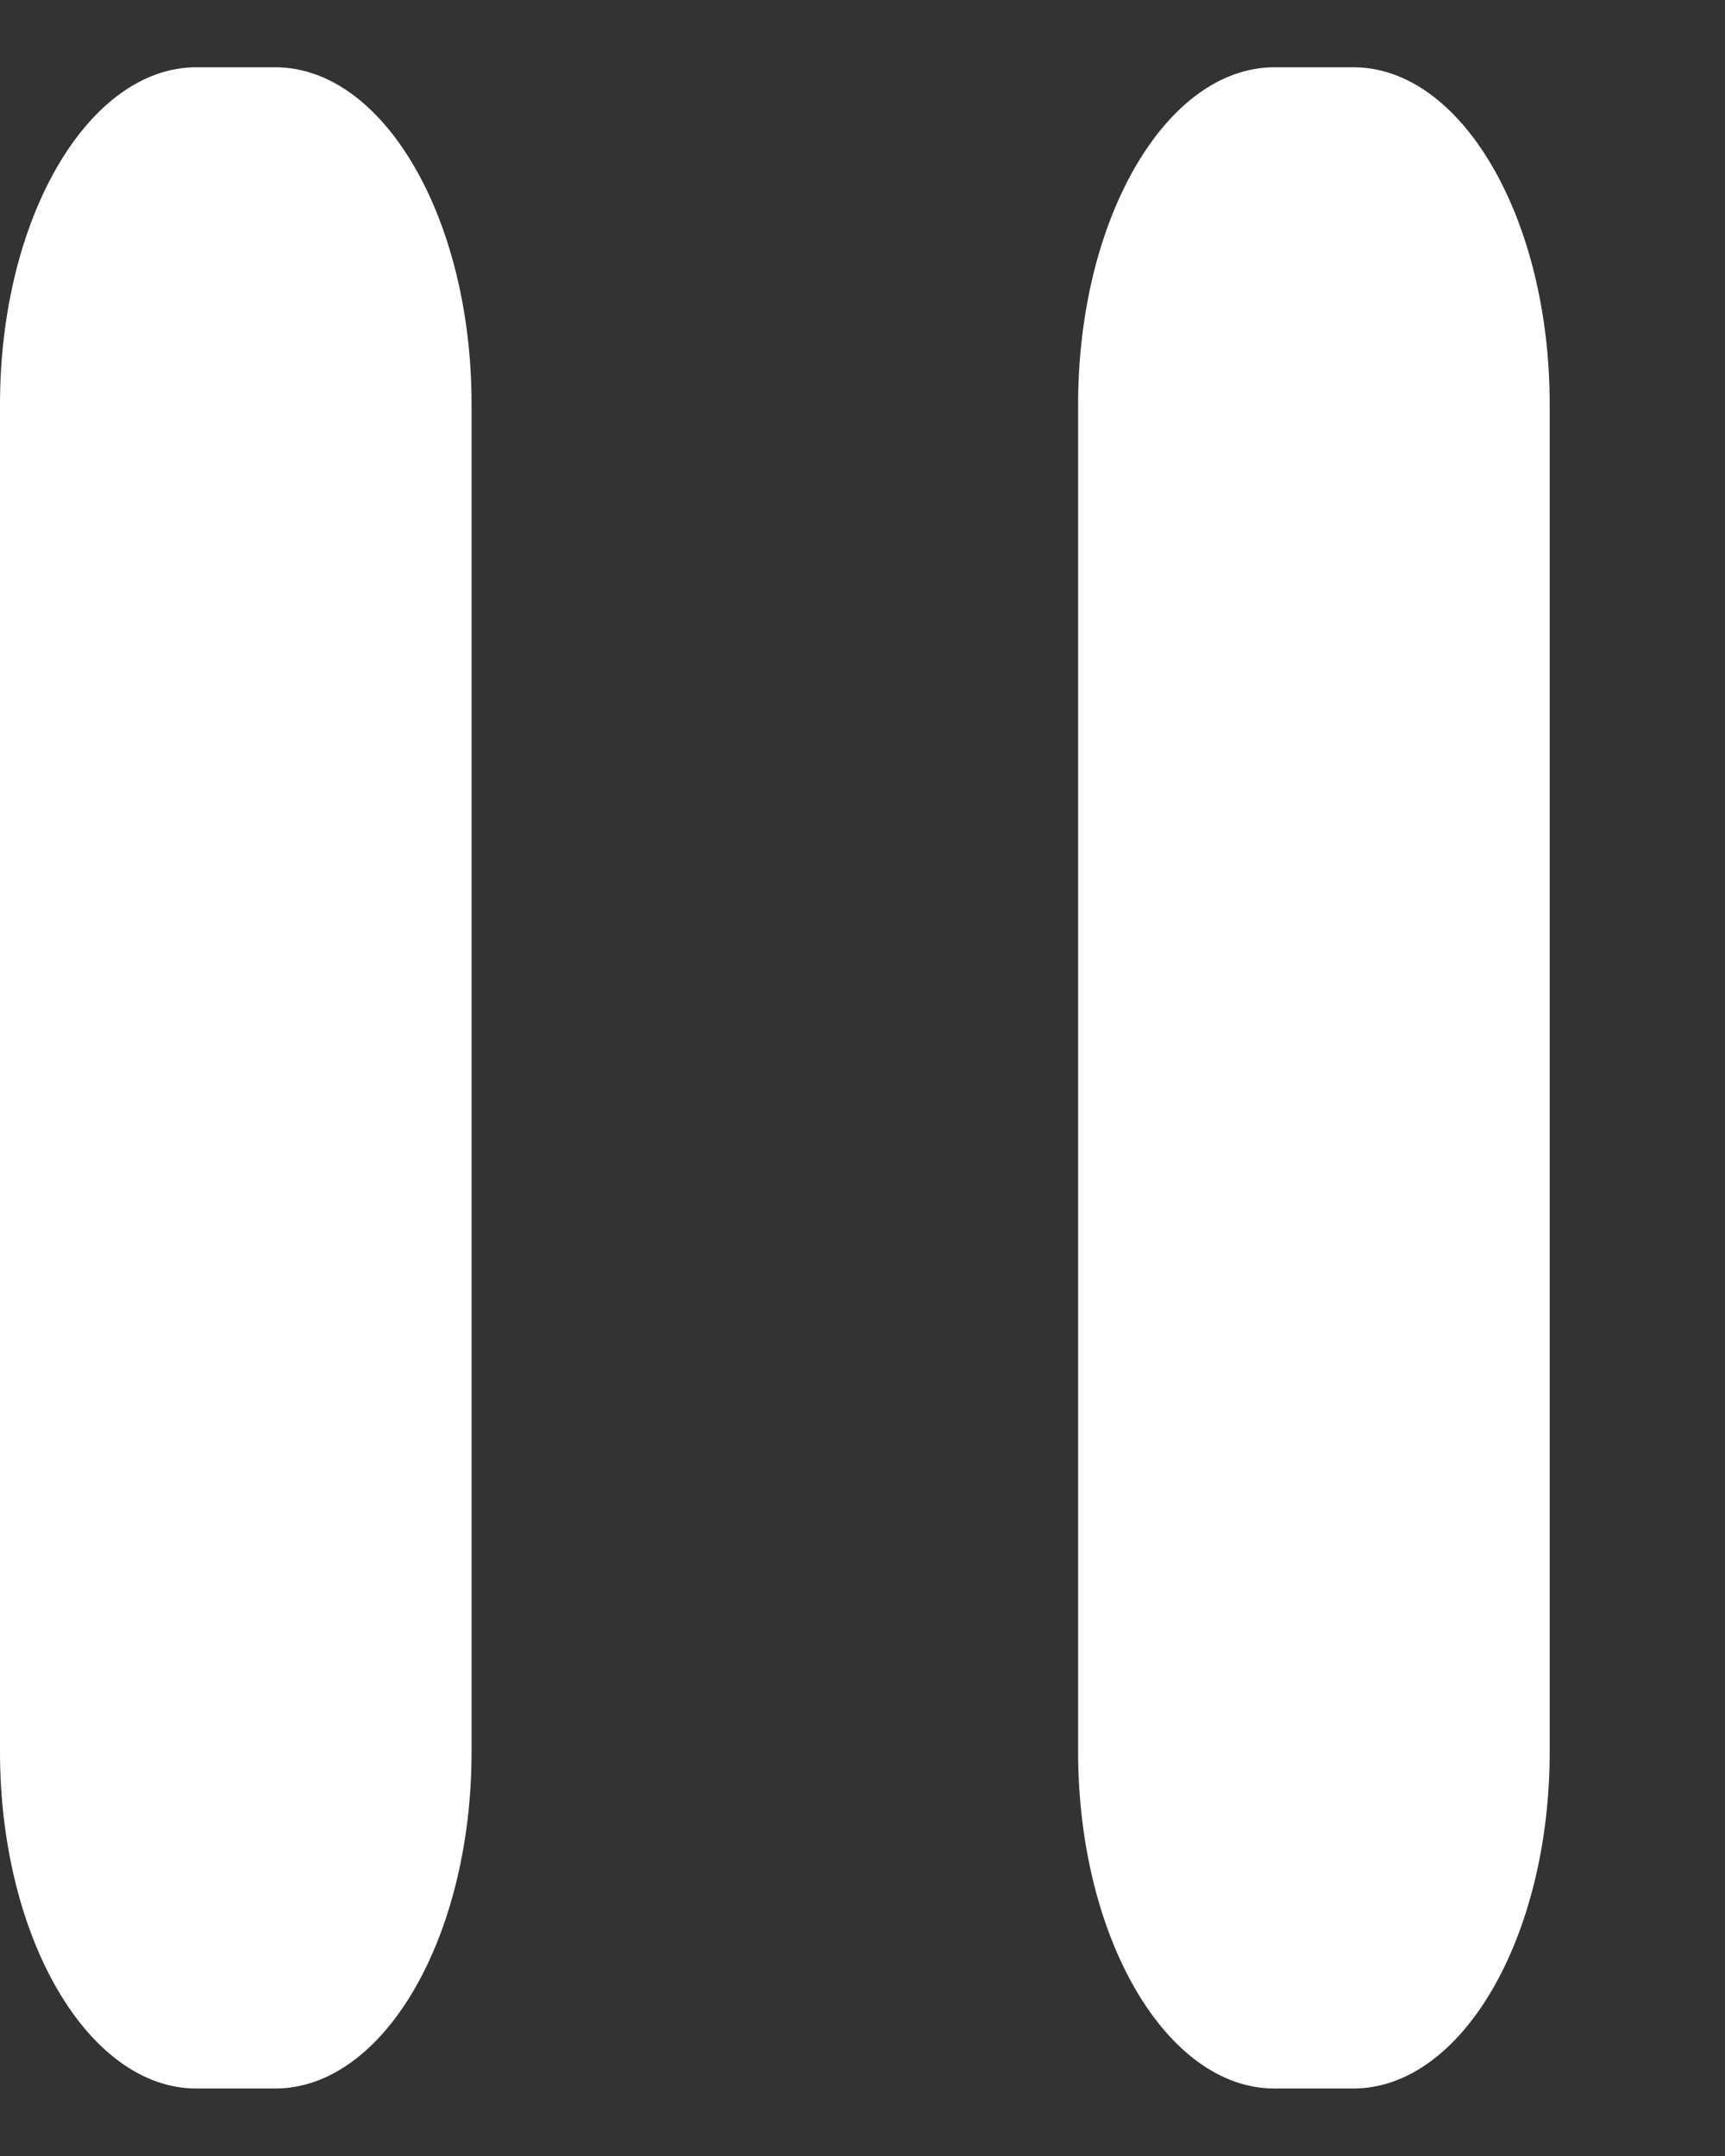 <?xml version="1.0" encoding="UTF-8" standalone="no"?><svg width='8' height='10' viewBox='0 0 8 10' fill='none' xmlns='http://www.w3.org/2000/svg'>
<rect x="0" y="0" width="8" height="10" fill="#333333" stroke="none"/>
<path fill-rule='evenodd' clip-rule='evenodd' d='M1.276 0.312H0.911C0.409 0.312 0 1.013 0 1.875V8.125C0 8.987 0.409 9.687 0.911 9.687H1.276C1.779 9.687 2.187 8.987 2.187 8.125V1.875C2.187 1.013 1.779 0.312 1.276 0.312Z' fill='white'/>
<path fill-rule='evenodd' clip-rule='evenodd' d='M6.276 0.312H5.911C5.409 0.312 5 1.013 5 1.875V8.125C5 8.987 5.409 9.687 5.911 9.687H6.276C6.779 9.687 7.187 8.987 7.187 8.125V1.875C7.187 1.013 6.779 0.312 6.276 0.312Z' fill='white'/>
</svg>
